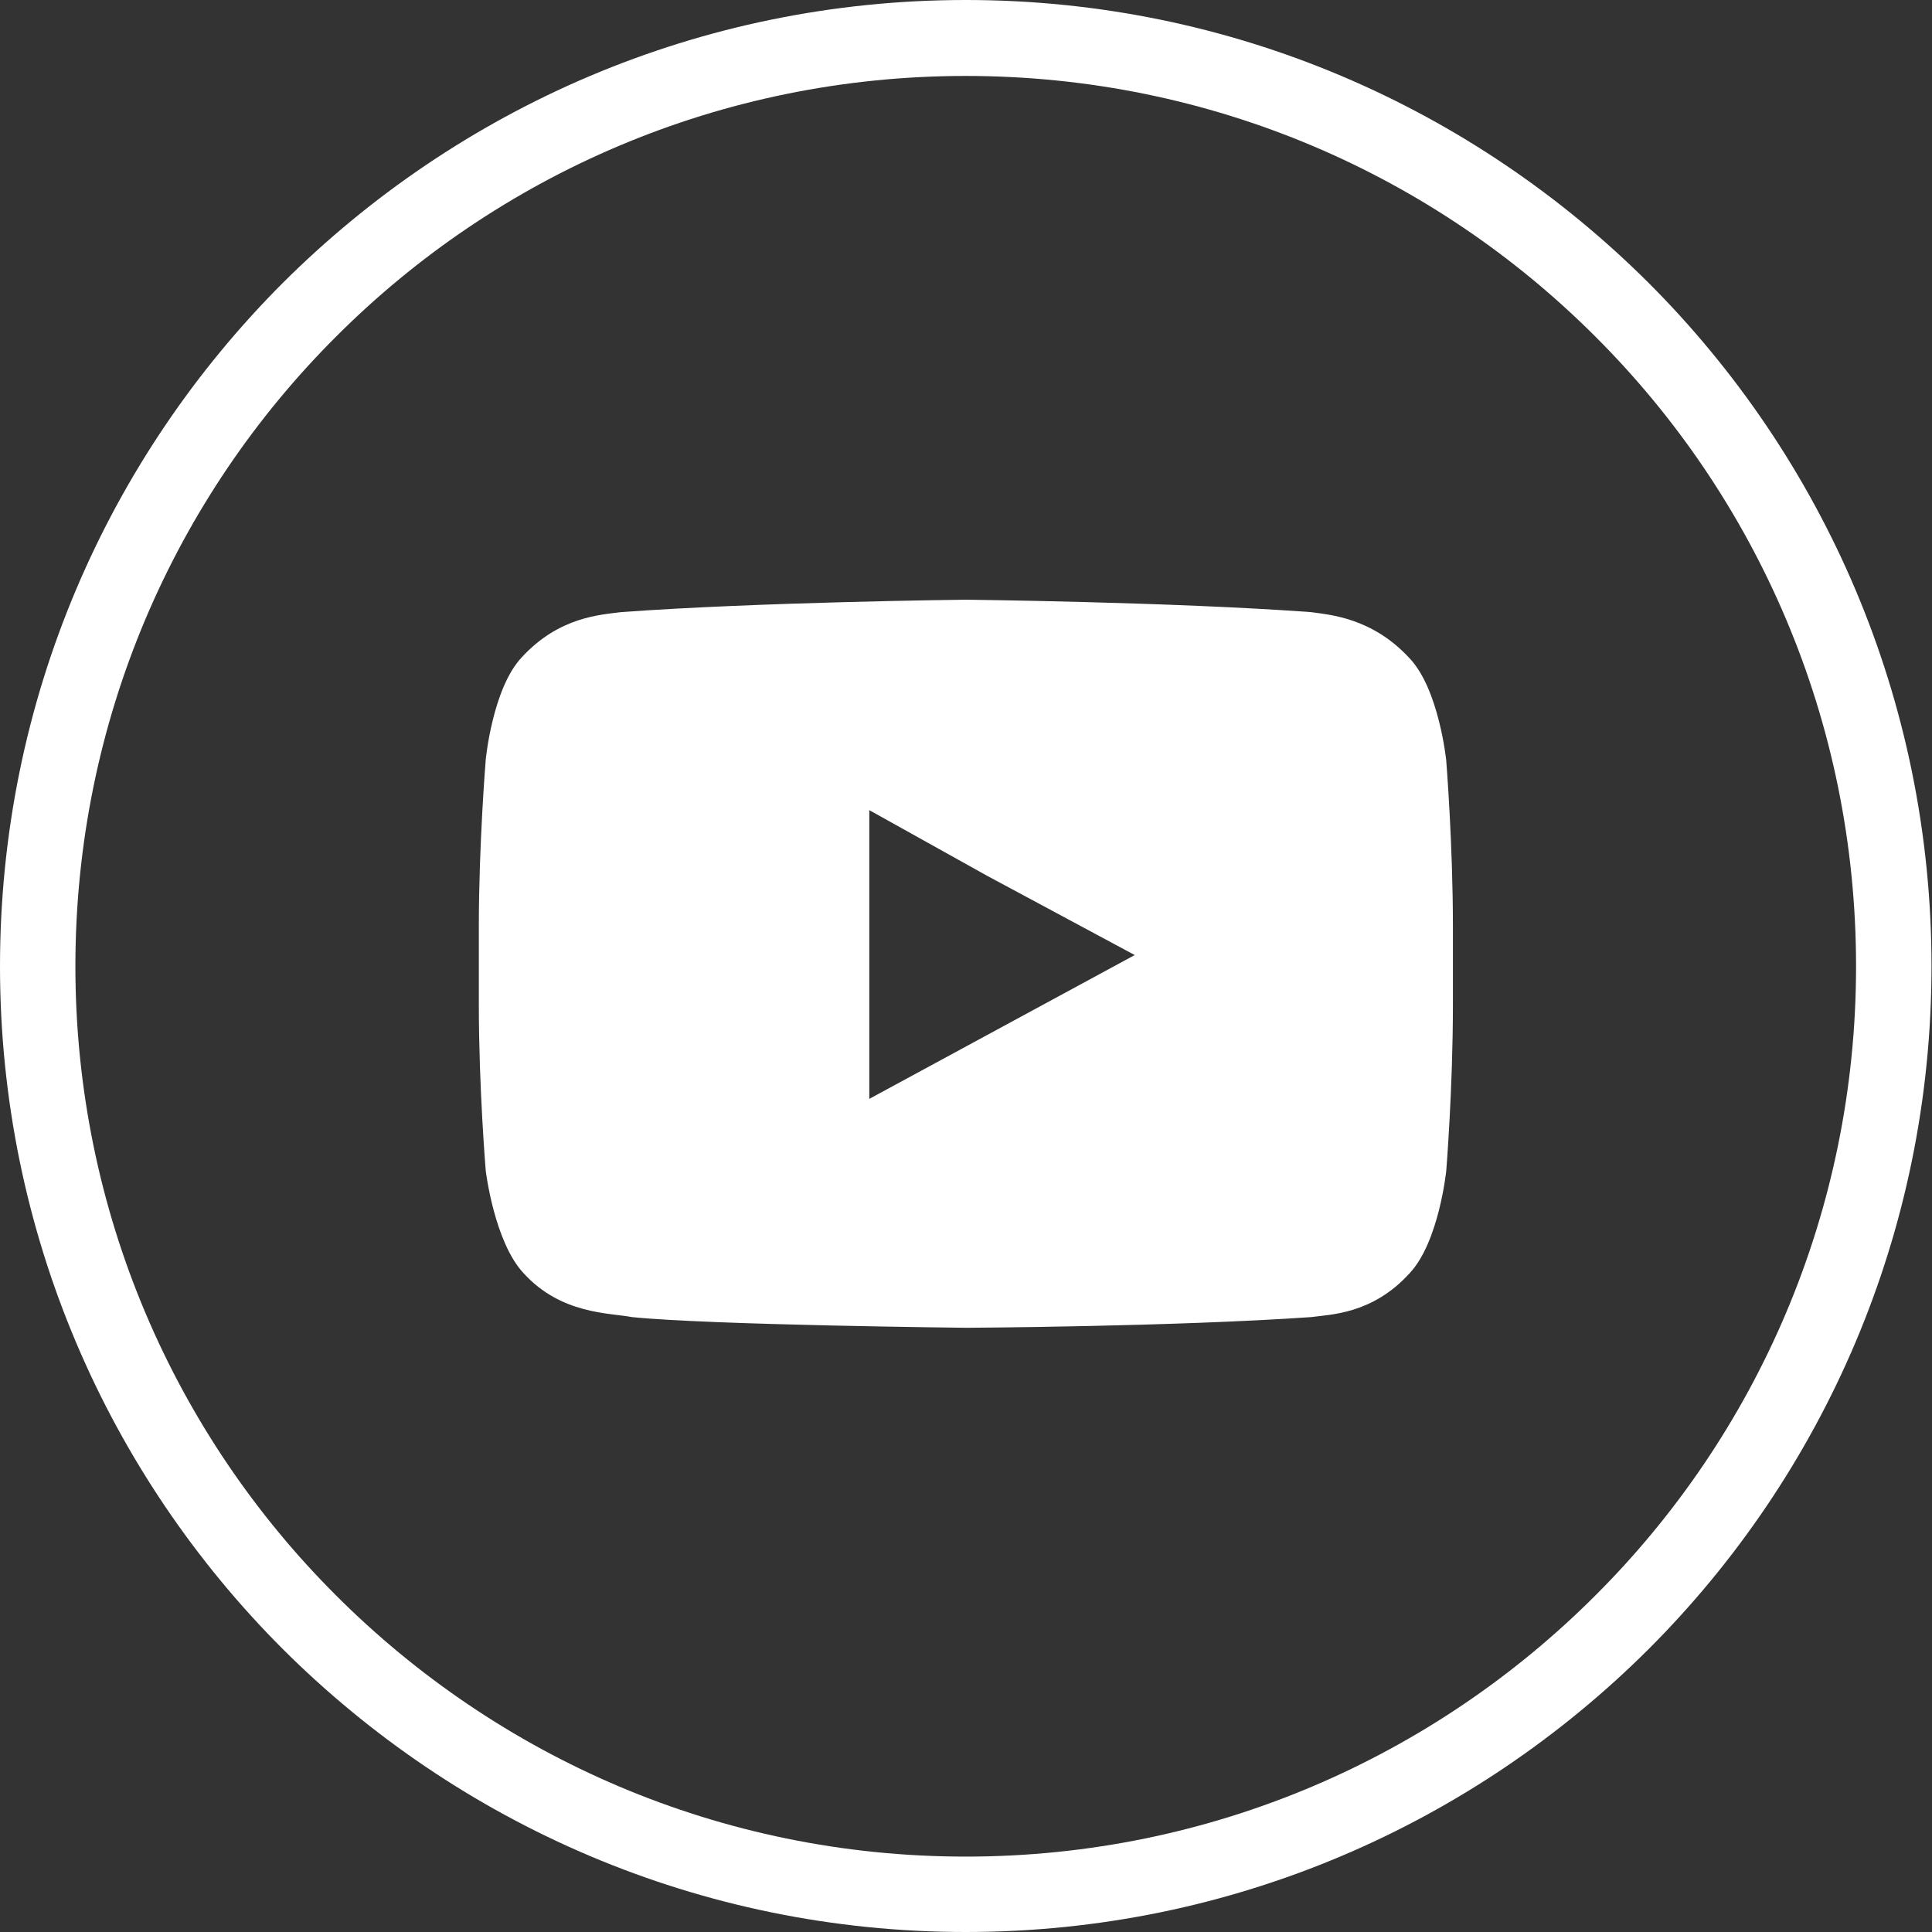 <svg width="39" height="39" viewBox="0 0 39 39" fill="none" xmlns="http://www.w3.org/2000/svg">
<rect x="0" y="0" width="39" height="39" fill="#333333" stroke="none"/>
<path fill-rule="evenodd" clip-rule="evenodd" d="M33.279 5.71C29.75 2.191 24.882 0 19.495 0C14.108 0 9.24 2.191 5.71 5.71C2.181 9.24 0 14.119 0 19.506C0 24.881 2.181 29.761 5.71 33.29C9.24 36.809 14.108 39 19.495 39C24.882 39 29.75 36.809 33.279 33.29C36.809 29.761 38.99 24.881 38.99 19.506C38.99 14.119 36.809 9.24 33.279 5.71ZM32.2 32.211C28.951 35.46 24.46 37.478 19.495 37.478C14.529 37.478 10.039 35.46 6.789 32.211C3.53 28.962 1.522 24.46 1.522 19.506C1.522 14.54 3.53 10.039 6.789 6.79C10.039 3.54 14.529 1.533 19.495 1.533C24.46 1.533 28.951 3.54 32.2 6.79C35.46 10.039 37.467 14.54 37.467 19.506C37.467 24.46 35.46 28.962 32.2 32.211Z" fill="white"/>
<path fill-rule="evenodd" clip-rule="evenodd" d="M28.454 13.288C27.699 12.468 26.846 12.411 26.468 12.357C23.683 12.152 19.506 12.106 19.506 12.106H19.484C19.484 12.106 15.318 12.152 12.532 12.357C12.133 12.411 11.291 12.445 10.536 13.265C9.941 13.891 9.805 15.338 9.805 15.338C9.805 15.338 9.666 17.034 9.666 18.696V20.283C9.666 21.967 9.805 23.629 9.805 23.629C9.805 23.629 9.975 25.065 10.569 25.701C11.325 26.533 12.302 26.5 12.755 26.587C14.342 26.749 19.514 26.803 19.514 26.803C19.514 26.803 23.687 26.781 26.472 26.587C26.85 26.533 27.701 26.533 28.456 25.701C29.05 25.065 29.195 23.629 29.195 23.629C29.195 23.629 29.329 21.967 29.329 20.283V18.696C29.329 17.034 29.194 15.35 29.194 15.35C29.194 15.35 29.048 13.914 28.454 13.288ZM17.548 22.182V16.354L19.93 17.681L22.906 19.279L17.548 22.182Z" fill="white"/>
</svg>
